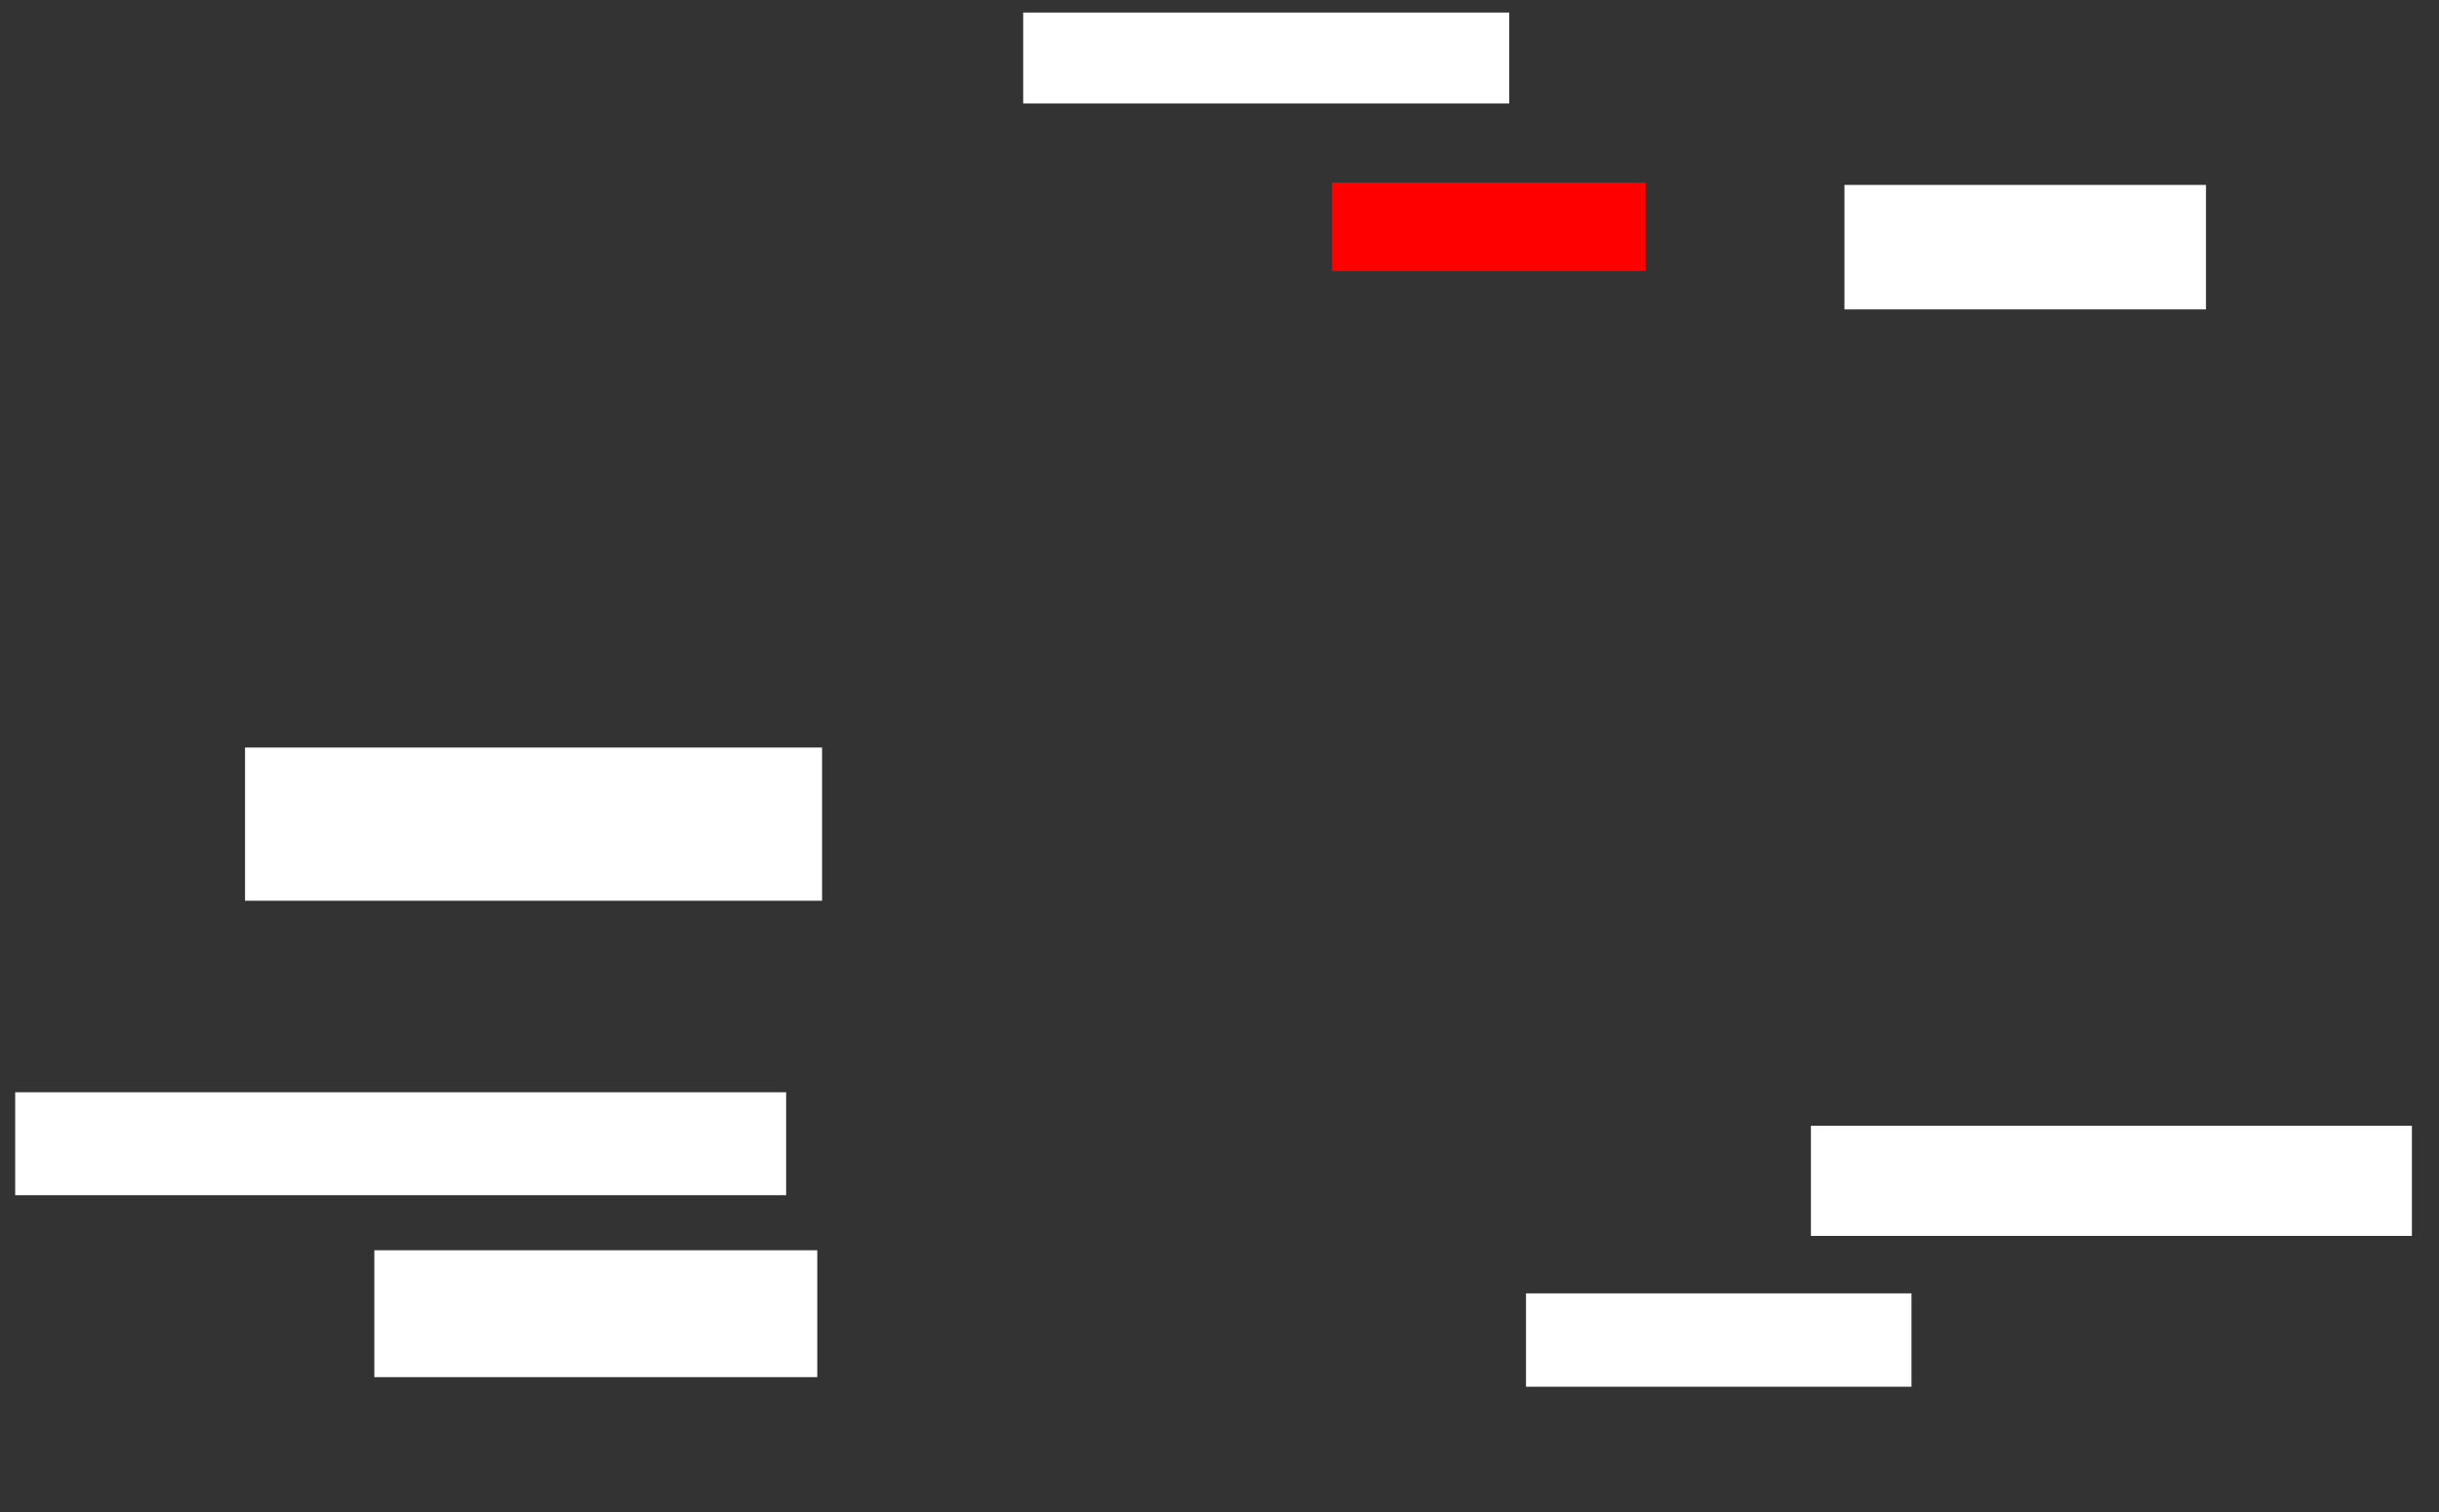 <svg xmlns="http://www.w3.org/2000/svg" height="1192" width="1922">
 <rect width="100%" height="100%" fill="#333333" stroke="none"/>
 <g>
  <title>Labels</title>
 </g>
 <g>
  <title>Shapes</title>
  <rect fill="#ffffff" height="120.755" id="svg_2" stroke-width="0" width="454.717" x="193.094" y="589.132" />
  <rect fill="#ffffff" height="81.132" id="svg_3" stroke-width="0" width="607.547" x="11.962" y="860.83" />
  <rect fill="#ffffff" height="100" id="svg_4" stroke-width="0" width="349.057" x="294.981" y="985.358" />
  <rect fill="#ffffff" height="73.585" id="svg_5" stroke-width="0" width="303.774" x="1202.528" y="1019.321" />
  <rect fill="#ffffff" height="86.792" id="svg_6" stroke-width="0" width="473.585" x="1427.057" y="887.245" />
  <rect fill="#ffffff" height="98.113" id="svg_7" stroke-width="0" width="284.906" x="1453.472" y="145.736" />
  <rect fill="#FF0000" height="69.811" id="question-element" stroke-width="0" width="247.17" x="1049.698" y="143.849" />
  <rect fill="#ffffff" height="71.698" id="svg_9" stroke-width="0" width="383.019" x="806.302" y="9.887" />
 </g>
</svg>